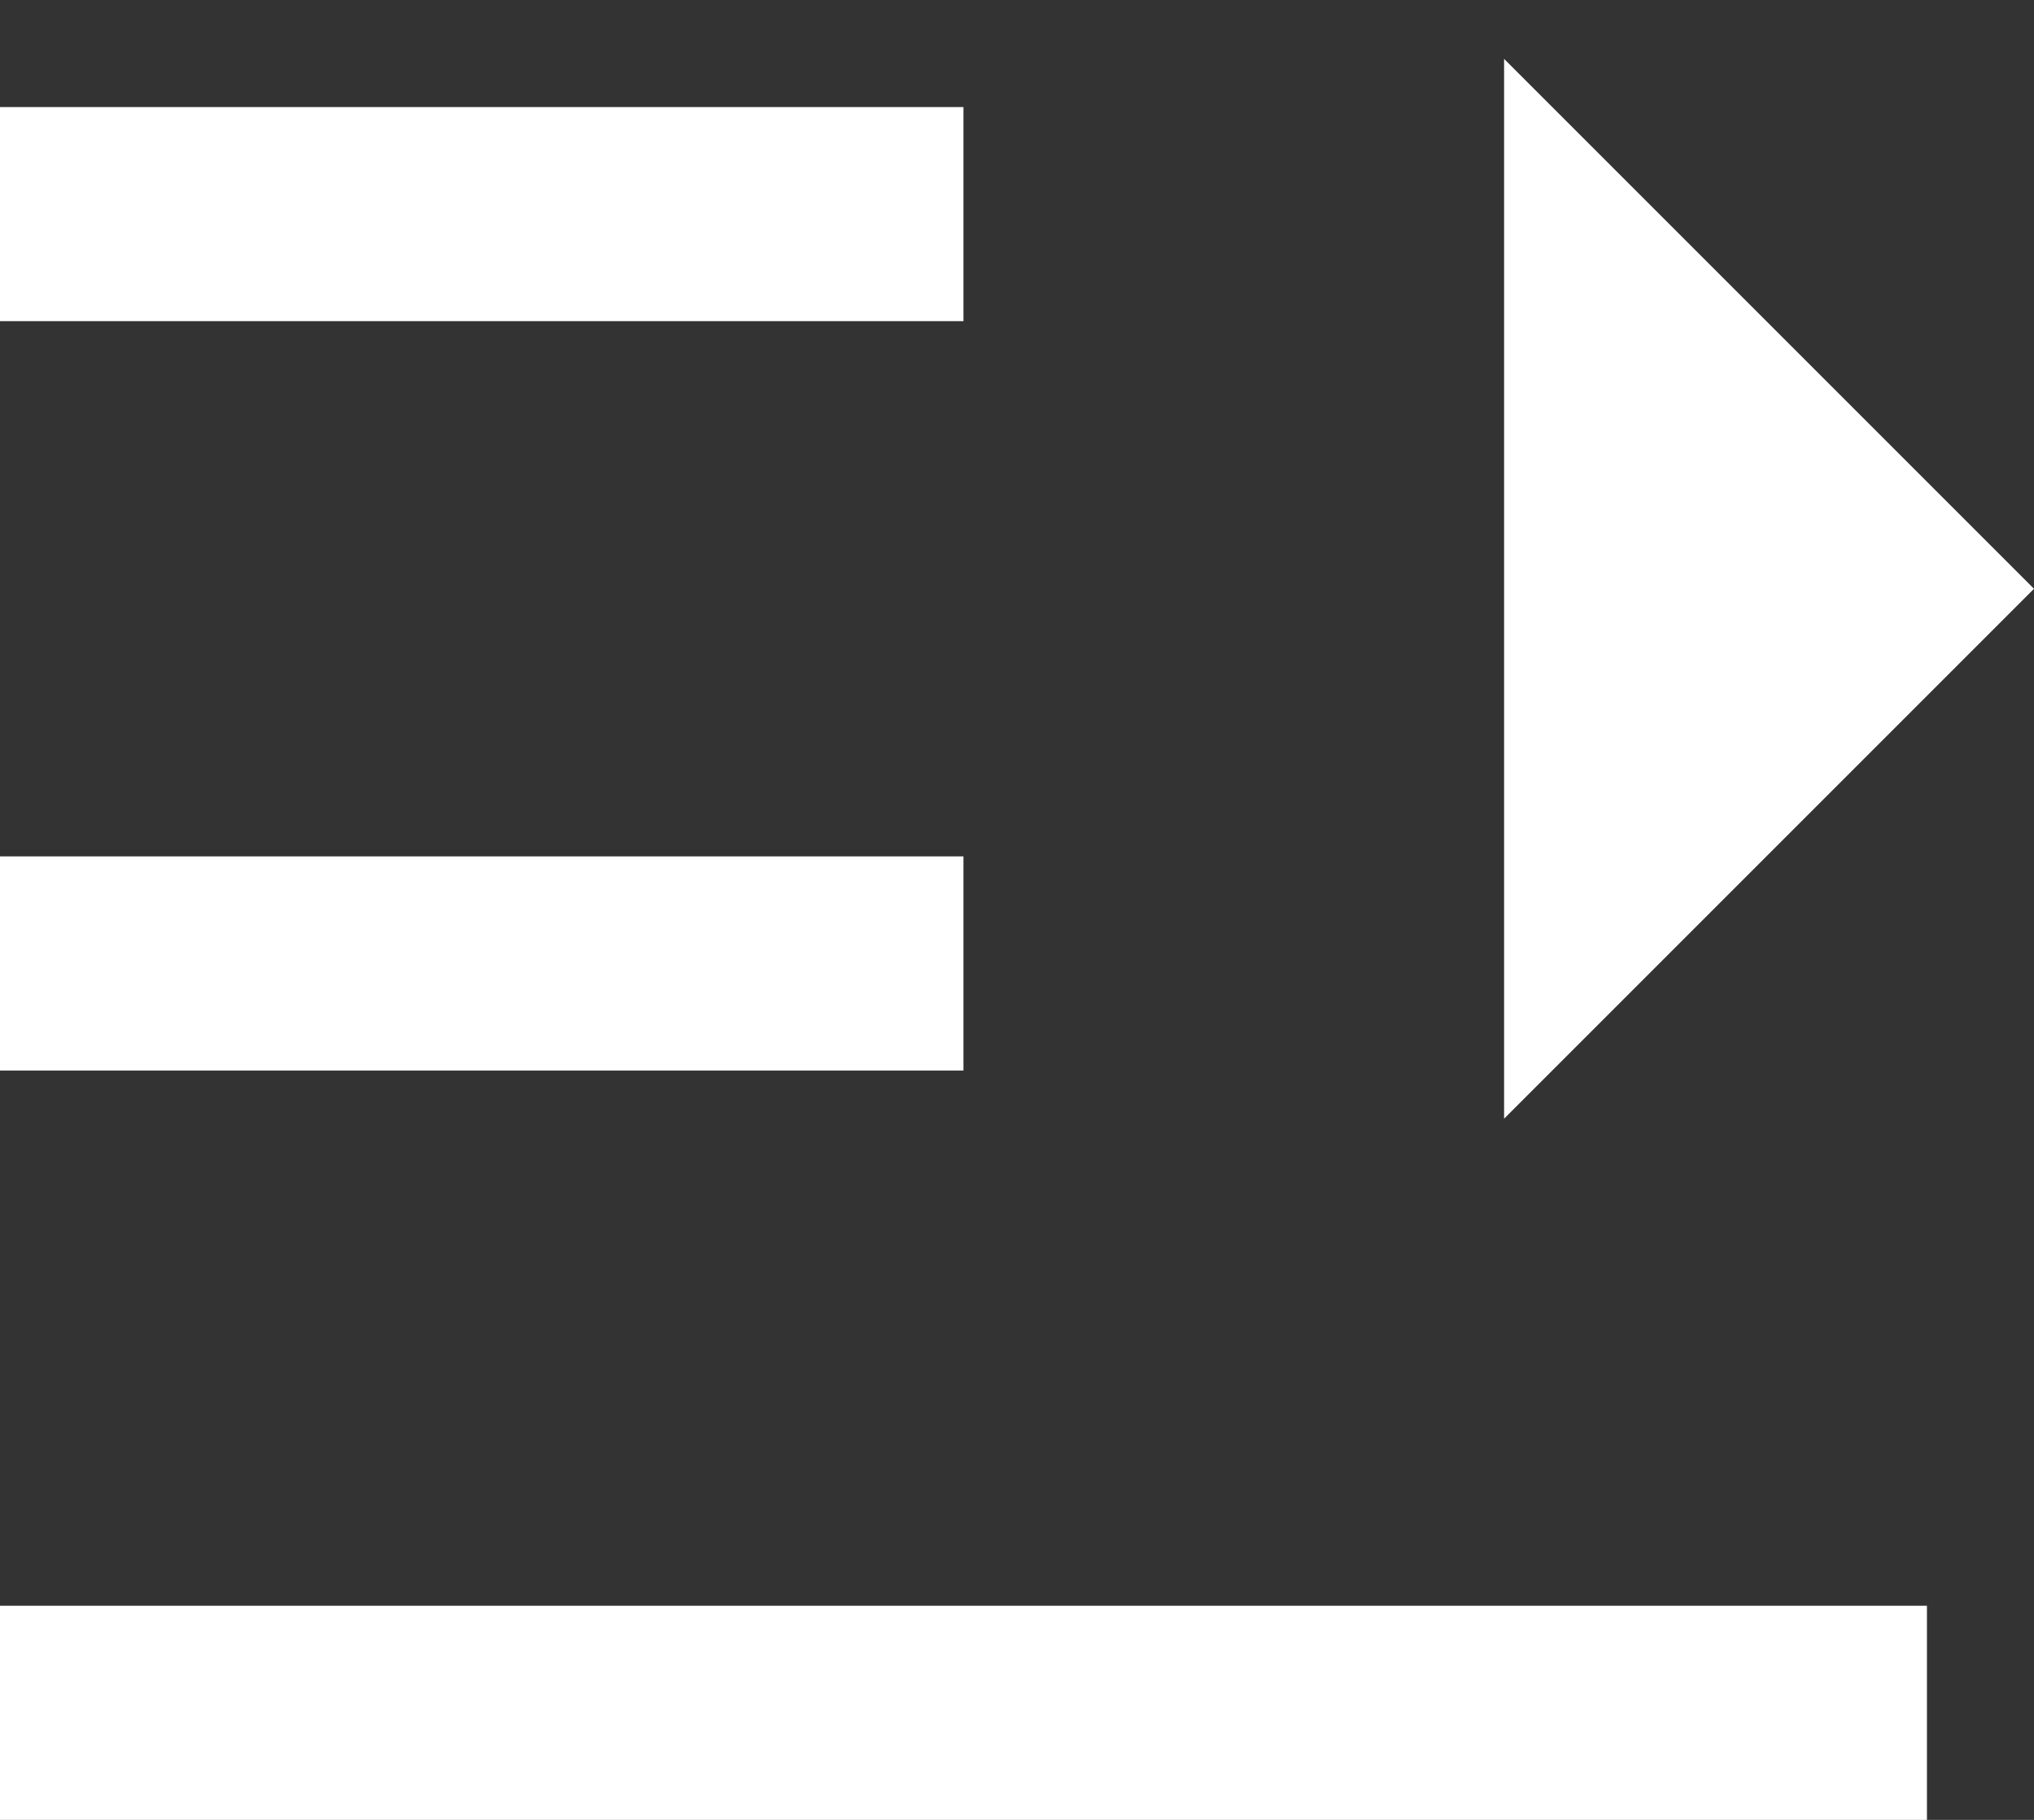 <svg width="19" height="17" viewBox="0 0 19 17" fill="none" xmlns="http://www.w3.org/2000/svg">
<rect x="0" y="0" width="19" height="17" fill="#333333" stroke="none"/>
<path d="M18 15V17H0V15H18ZM14.05 0.55L19 5.5L14.05 10.45V0.55ZM9 8V10H0V8H9ZM9 1V3H0V1H9Z" fill="white"/>
</svg>
